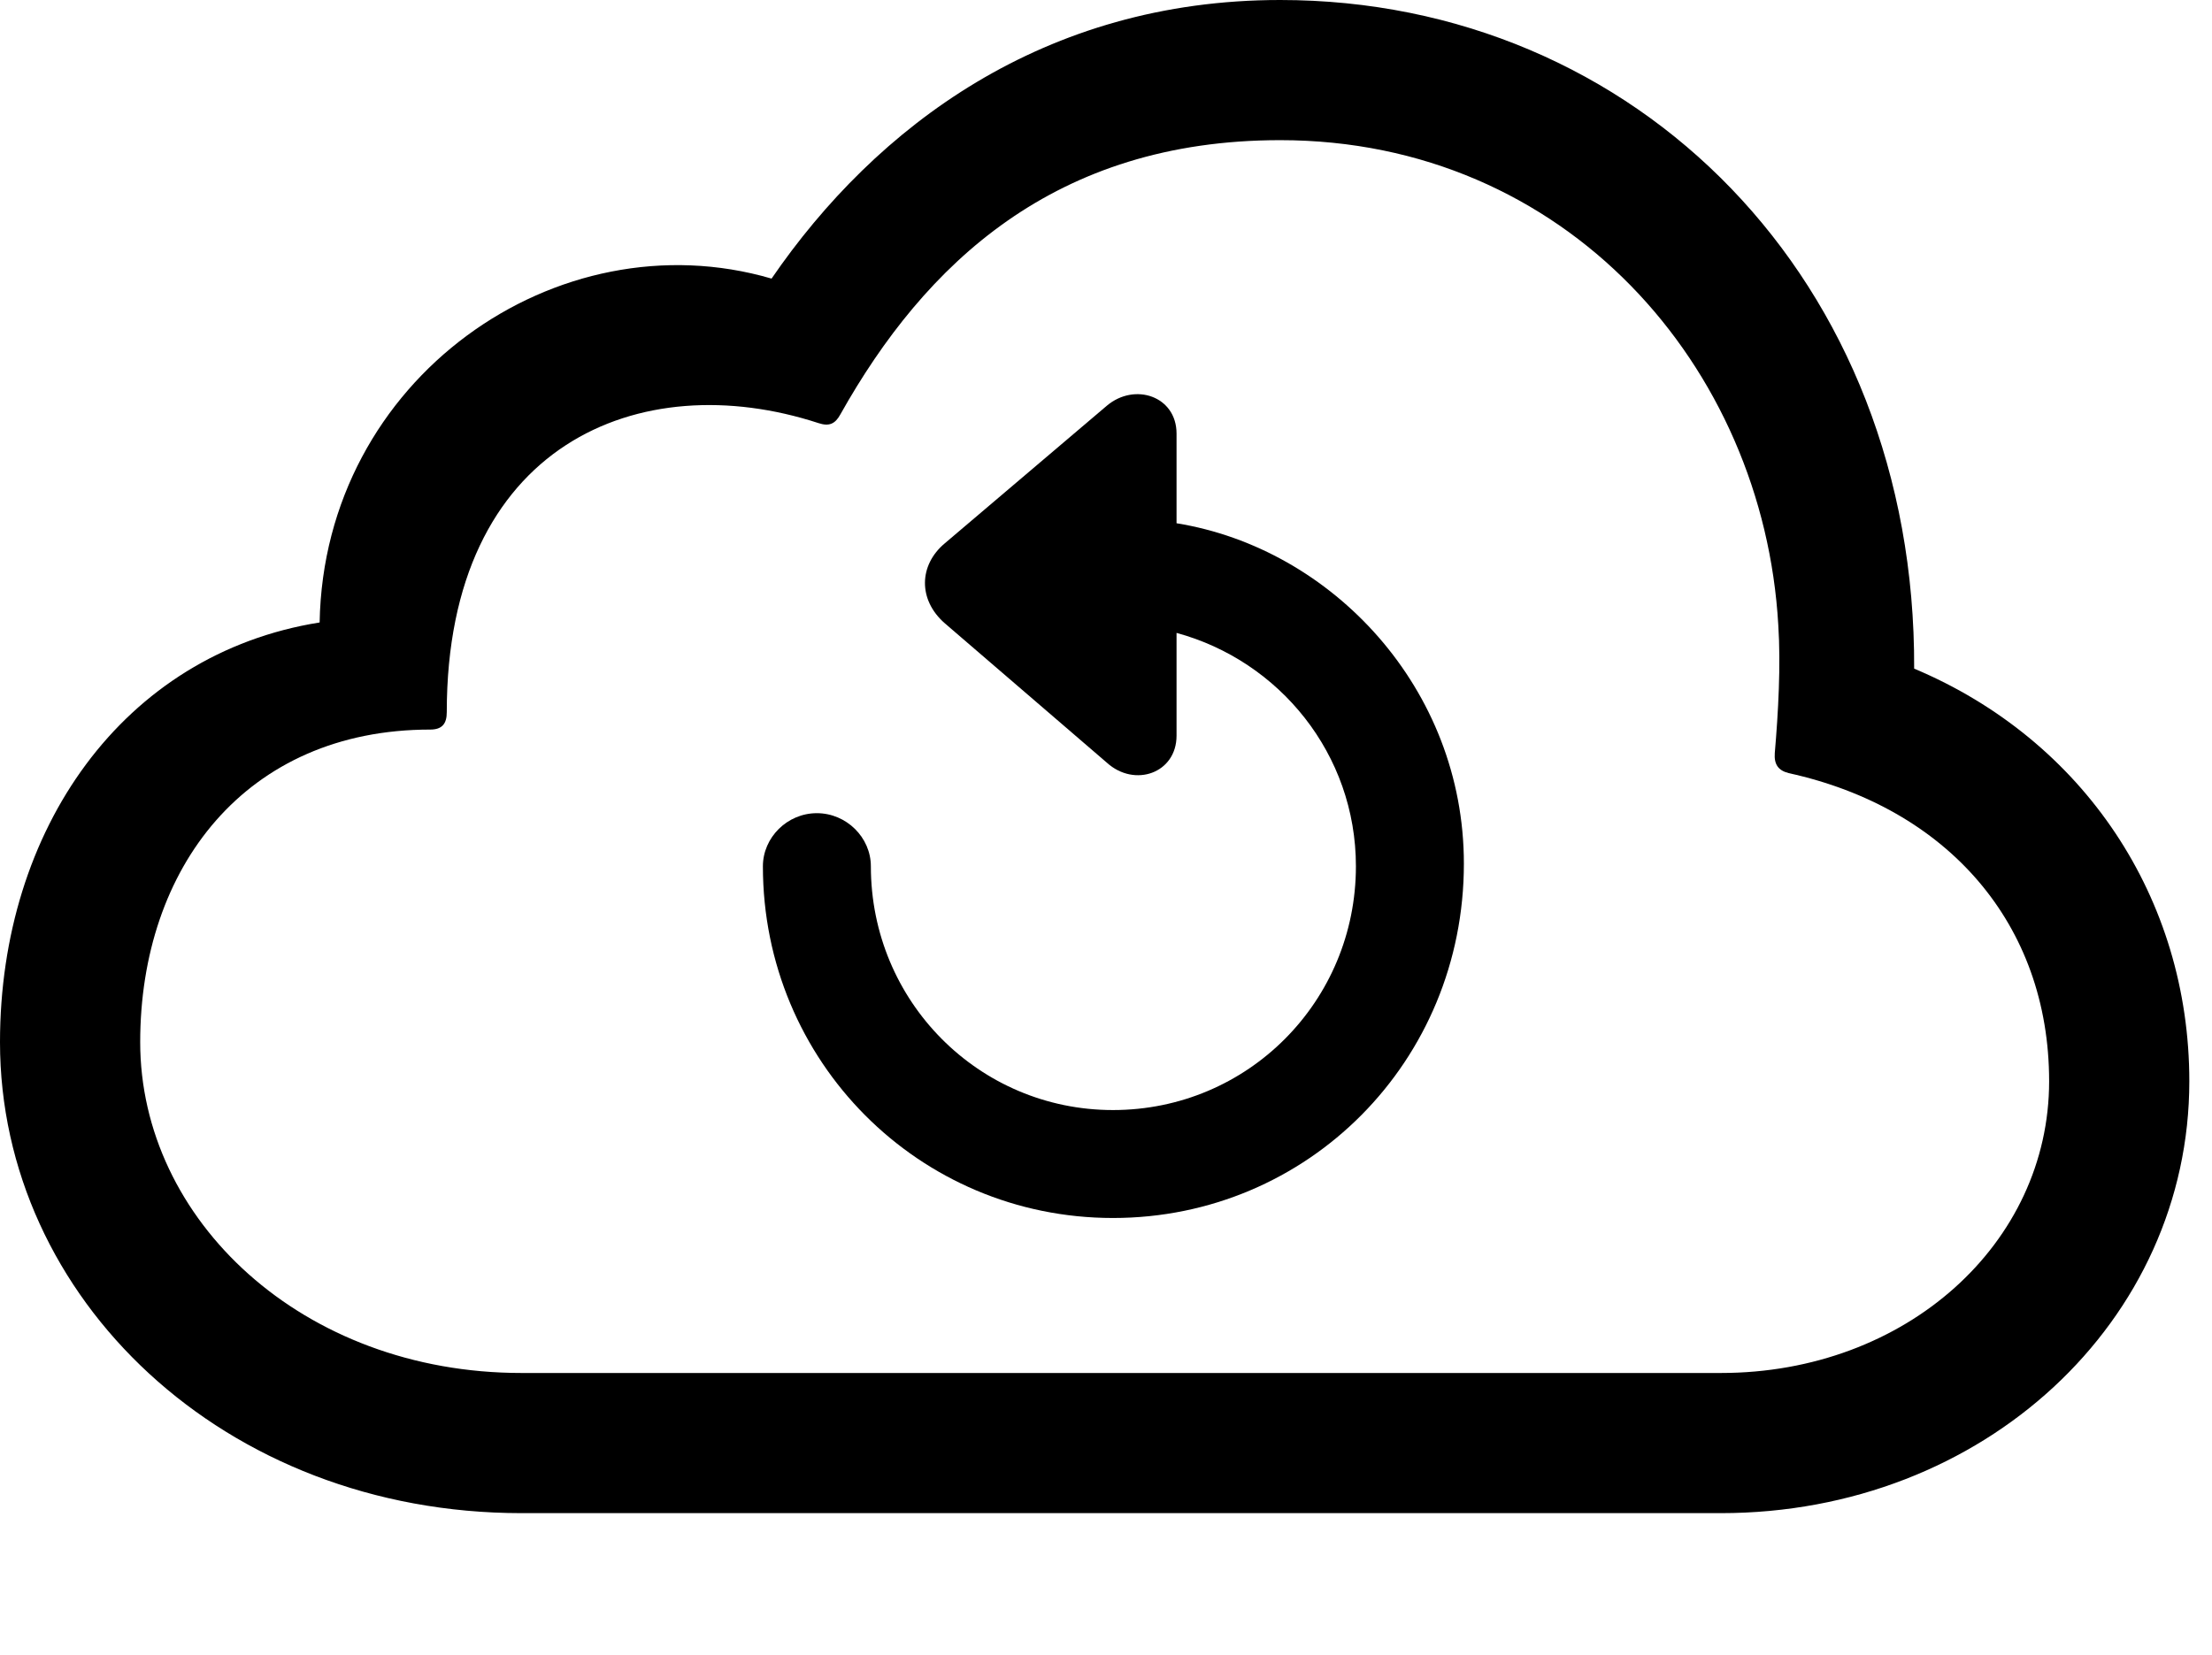 <svg version="1.1" xmlns="http://www.w3.org/2000/svg" xmlns:xlink="http://www.w3.org/1999/xlink" viewBox="0 0 34.727 25.99">
 <g>
  
  <path d="M27.016 23.762C31.145 23.762 34.371 20.74 34.371 16.98C34.371 14.109 32.717 11.621 30.051 10.5C30.078 4.402 25.689 0 20.098 0C16.393 0 13.754 1.982 12.113 4.375C8.75 3.391 5.086 5.947 5.018 9.775C1.928 10.268 0 13.029 0 16.365C0 20.385 3.514 23.762 8.189 23.762ZM27.016 21.561L8.189 21.561C4.744 21.561 2.201 19.154 2.201 16.365C2.201 13.631 3.855 11.457 6.754 11.457C6.945 11.457 7.014 11.361 7.014 11.184C7.014 6.973 10.049 5.729 12.852 6.645C13.016 6.699 13.111 6.658 13.193 6.508C14.52 4.143 16.557 2.201 20.098 2.201C24.582 2.201 27.686 5.756 27.918 9.816C27.959 10.445 27.918 11.184 27.863 11.826C27.85 12.004 27.918 12.1 28.082 12.141C30.57 12.688 32.17 14.506 32.17 16.98C32.17 19.523 29.928 21.561 27.016 21.561Z" style="fill:hsl(0 0 0/0.85)"></path>
  <path d="M17.473 19.127C20.535 19.127 22.982 16.666 22.982 13.562C22.982 10.815 20.918 8.613 18.471 8.217L18.471 6.809C18.471 6.221 17.814 6.002 17.377 6.371L14.834 8.531C14.424 8.873 14.41 9.42 14.834 9.789L17.377 11.977C17.814 12.373 18.471 12.141 18.471 11.553L18.471 9.939C20.084 10.377 21.287 11.84 21.287 13.604C21.287 15.723 19.592 17.432 17.473 17.432C15.367 17.432 13.672 15.723 13.672 13.604C13.672 13.152 13.289 12.77 12.824 12.77C12.359 12.77 11.977 13.152 11.977 13.604C11.977 16.666 14.424 19.127 17.473 19.127Z" style="fill:hsl(0 0 0/0.85)"></path>
 </g>
</svg>